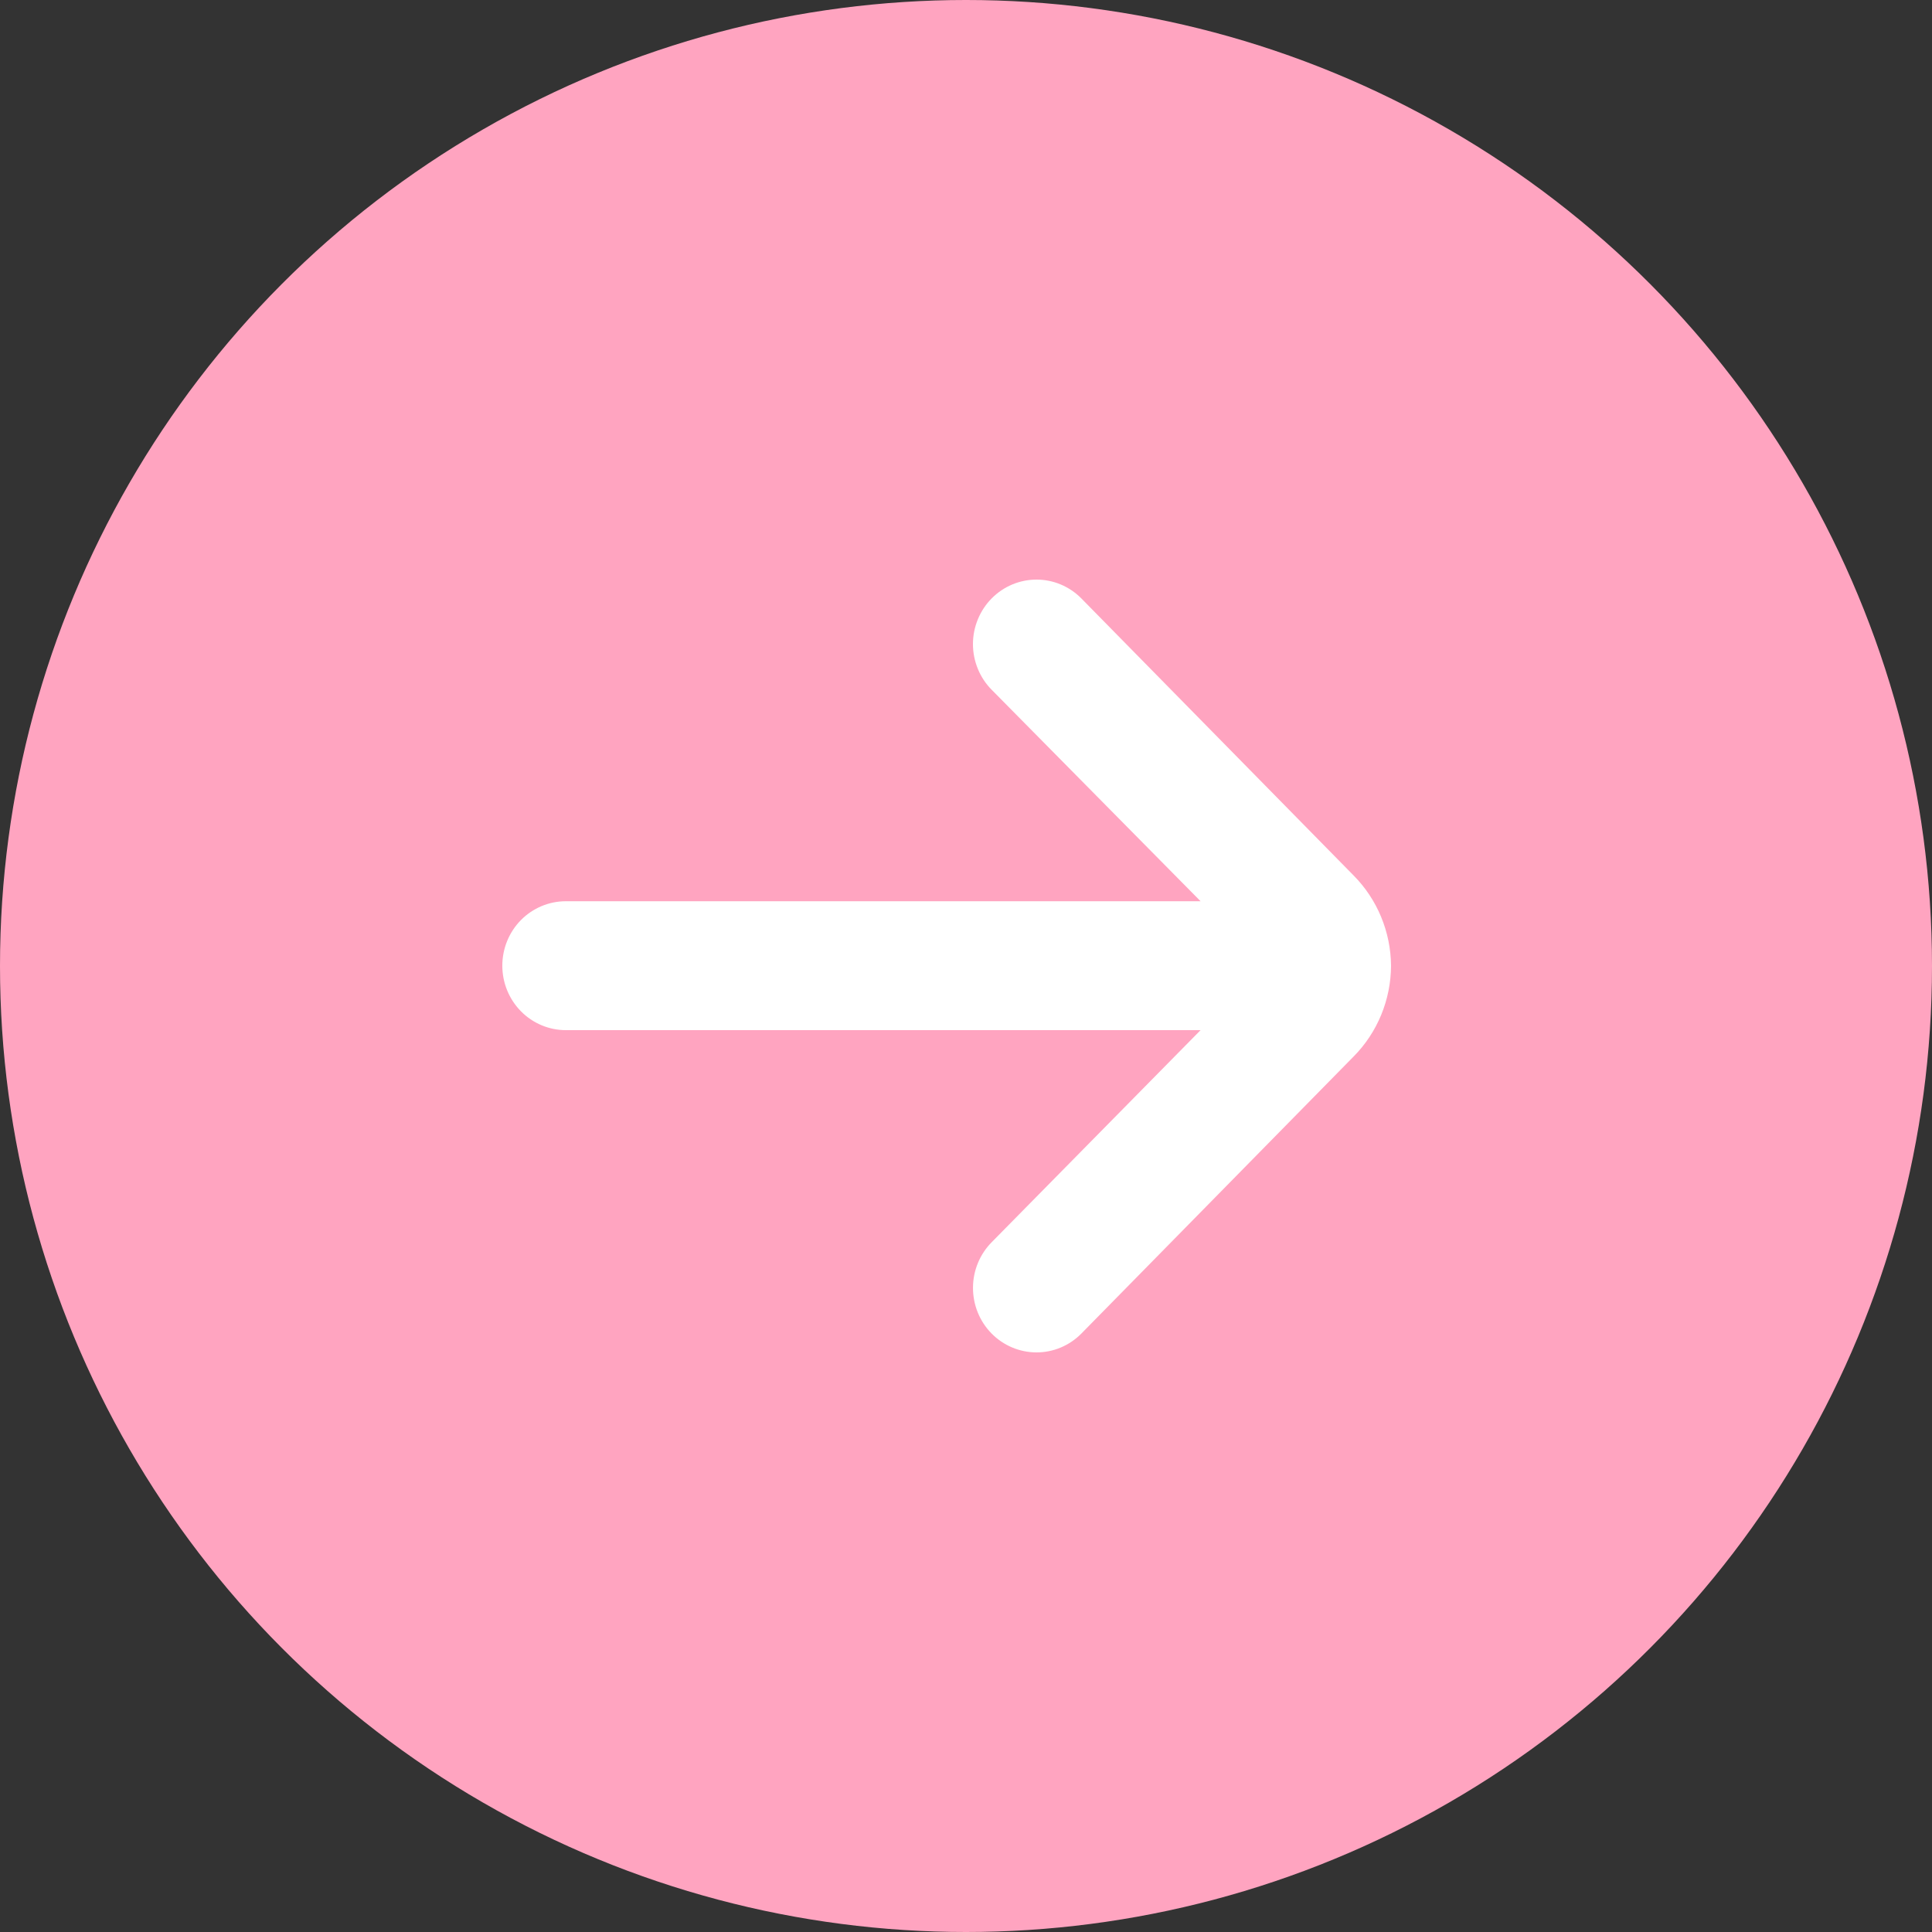 <svg width="50" height="50" viewBox="0 0 50 50" fill="none" xmlns="http://www.w3.org/2000/svg">
<rect x="0" y="0" width="50" height="50" fill="#333333" stroke="none"/>
<circle cx="25" cy="25" r="25" fill="#FFA4C0"/>
<path d="M36 24.992C35.992 24.114 35.644 23.275 35.031 22.657L27.983 15.485C27.675 15.174 27.259 15 26.825 15C26.391 15 25.974 15.174 25.666 15.485C25.512 15.64 25.39 15.825 25.307 16.028C25.223 16.231 25.18 16.449 25.18 16.669C25.18 16.889 25.223 17.107 25.307 17.311C25.39 17.514 25.512 17.698 25.666 17.853L31.071 23.324H14.643C14.207 23.324 13.789 23.5 13.481 23.812C13.173 24.125 13 24.549 13 24.992C13 25.434 13.173 25.858 13.481 26.171C13.789 26.484 14.207 26.66 14.643 26.66H31.071L25.666 32.147C25.357 32.459 25.182 32.883 25.181 33.325C25.179 33.768 25.351 34.193 25.658 34.507C25.965 34.821 26.383 34.998 26.819 35C27.255 35.002 27.674 34.827 27.983 34.515L35.031 27.343C35.648 26.721 35.996 25.875 36 24.992Z" fill="white"/>
</svg>

